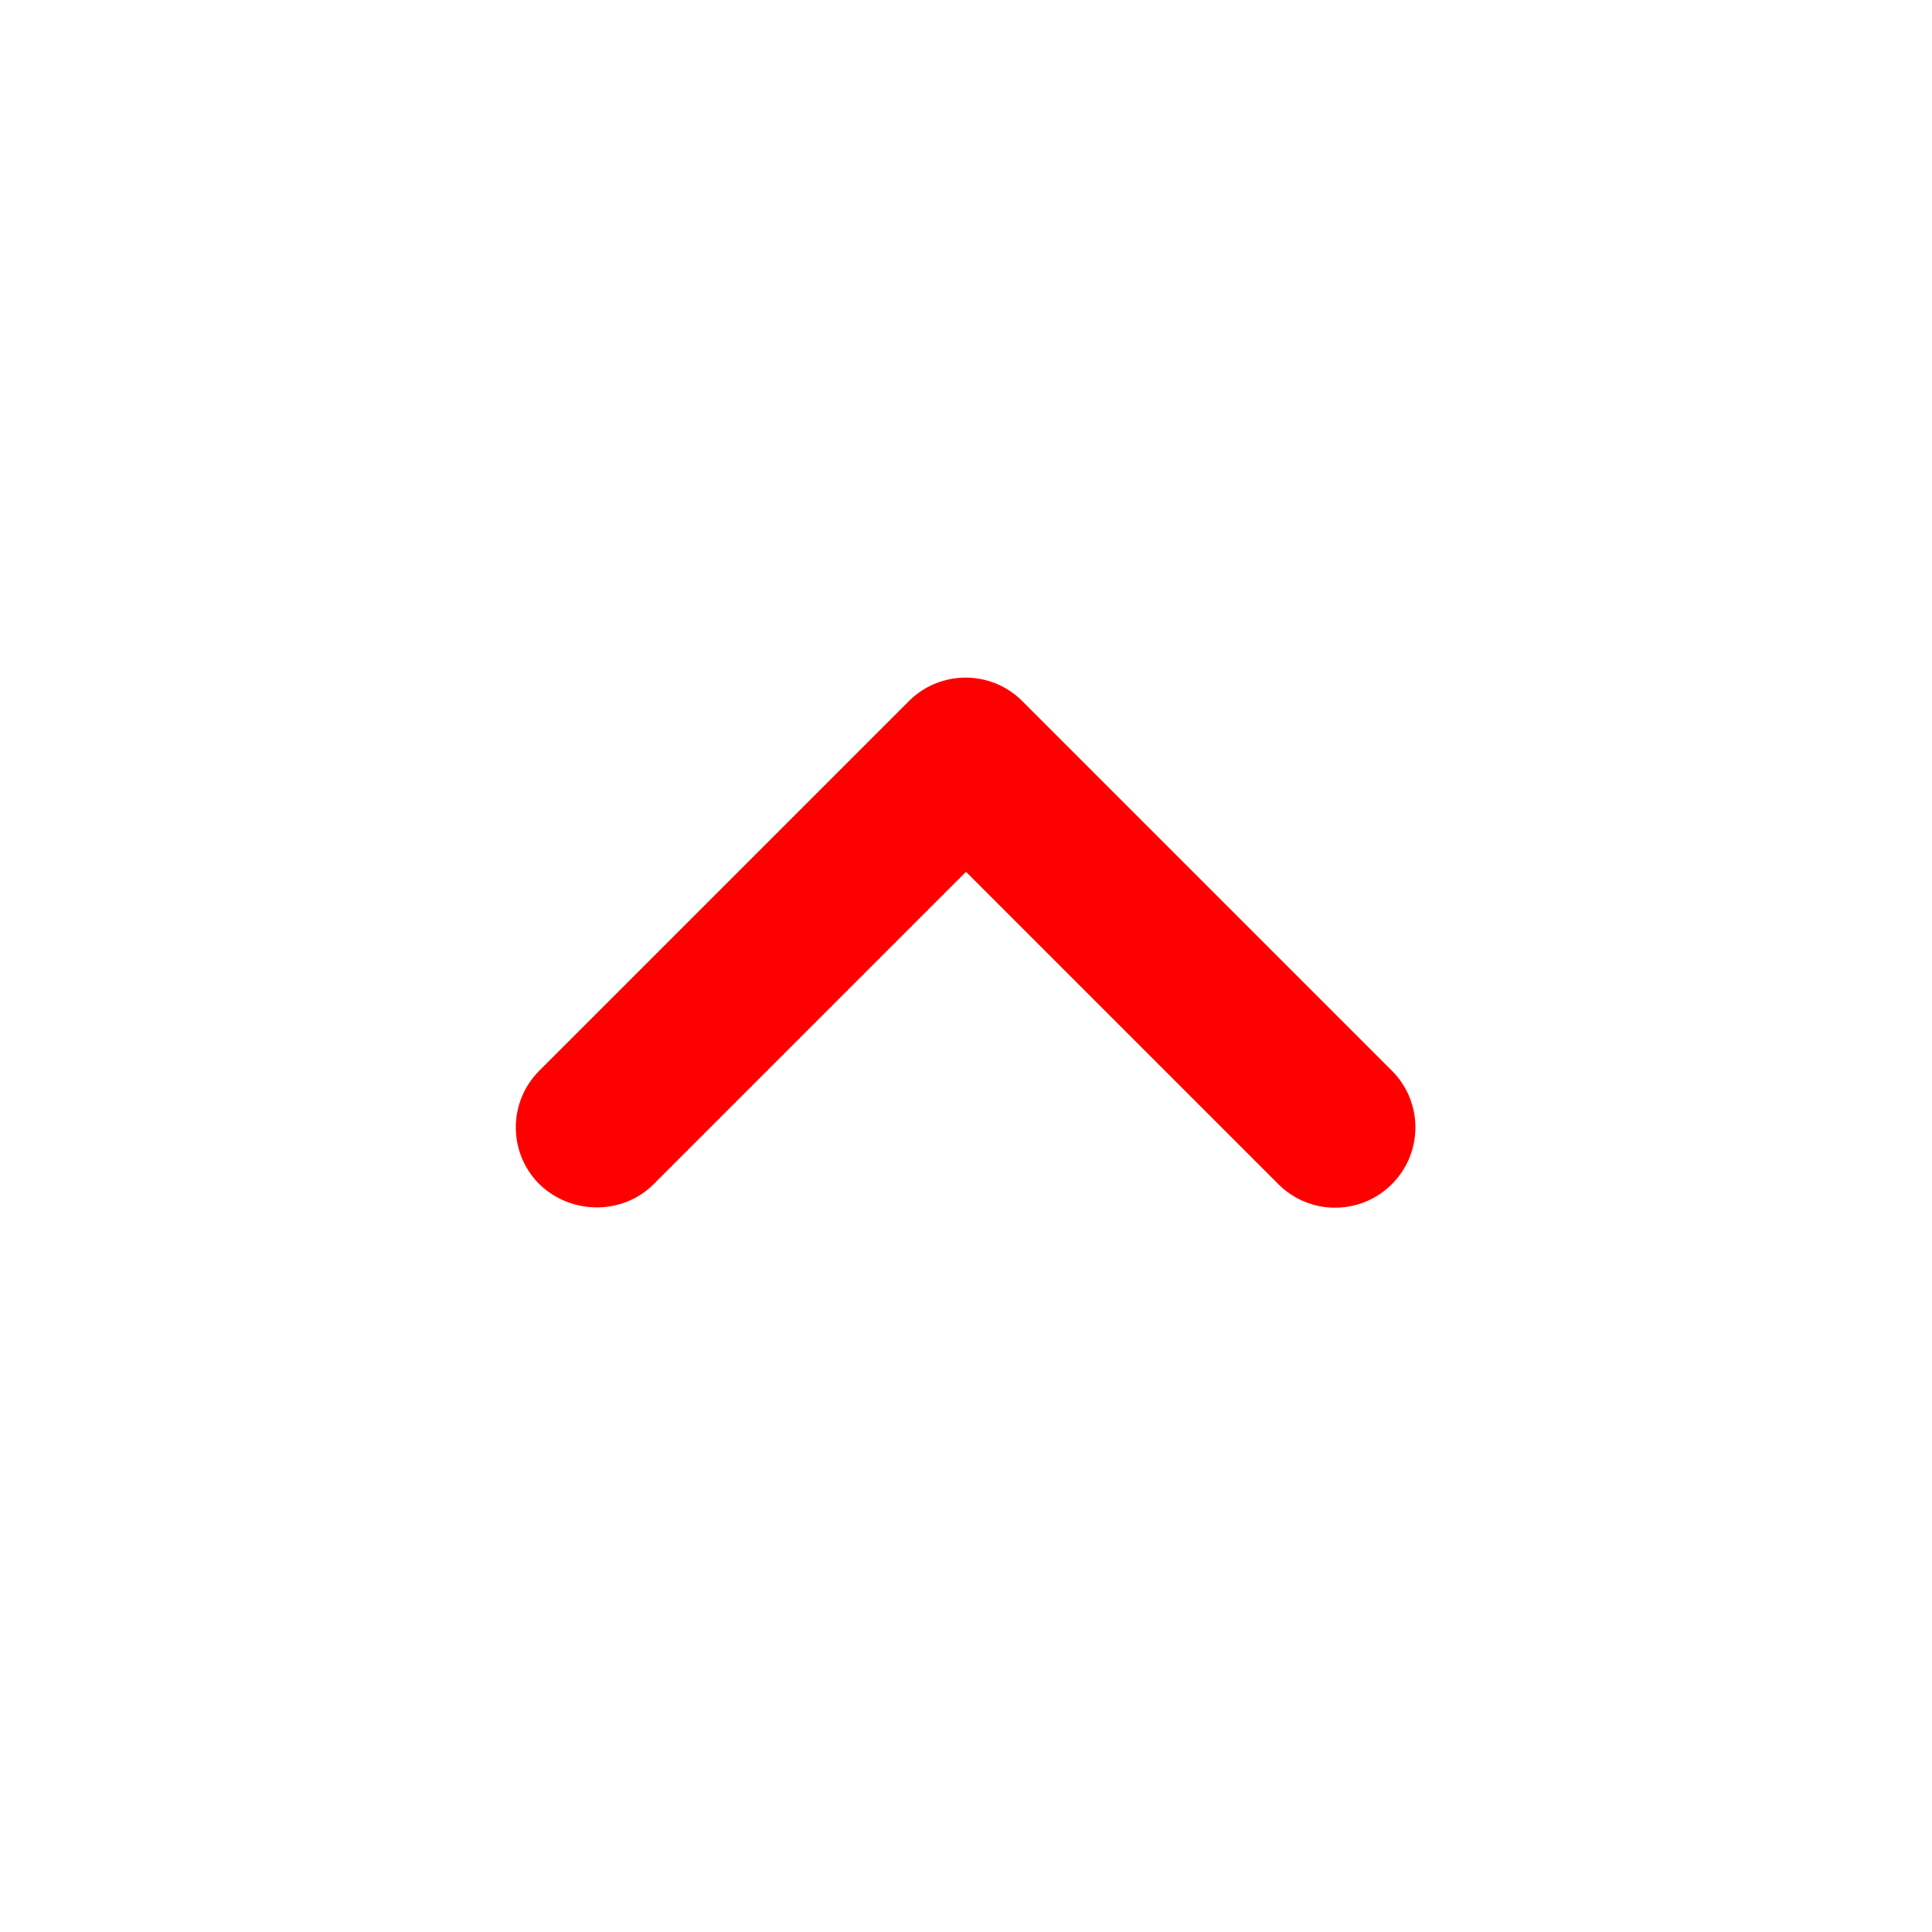 <?xml version="1.0" encoding="utf-8"?>
<svg version="1.1" id="Layer_1" xmlns="http://www.w3.org/2000/svg" xmlns:xlink="http://www.w3.org/1999/xlink"
    width="24"
    height="24"
     viewBox="0 0 24 24">
  <path
      fill="#FF000000"
      d="M8.12,14.71L12,10.83l3.88,3.88c0.39,0.39 1.02,0.39 1.41,0 0.39,-0.39 0.39,-1.02 0,-1.41L12.7,8.71c-0.39,-0.39 -1.02,-0.39 -1.41,0L6.7,13.3c-0.39,0.39 -0.39,1.02 0,1.41 0.39,0.38 1.03,0.39 1.42,0z"/>
</svg>
